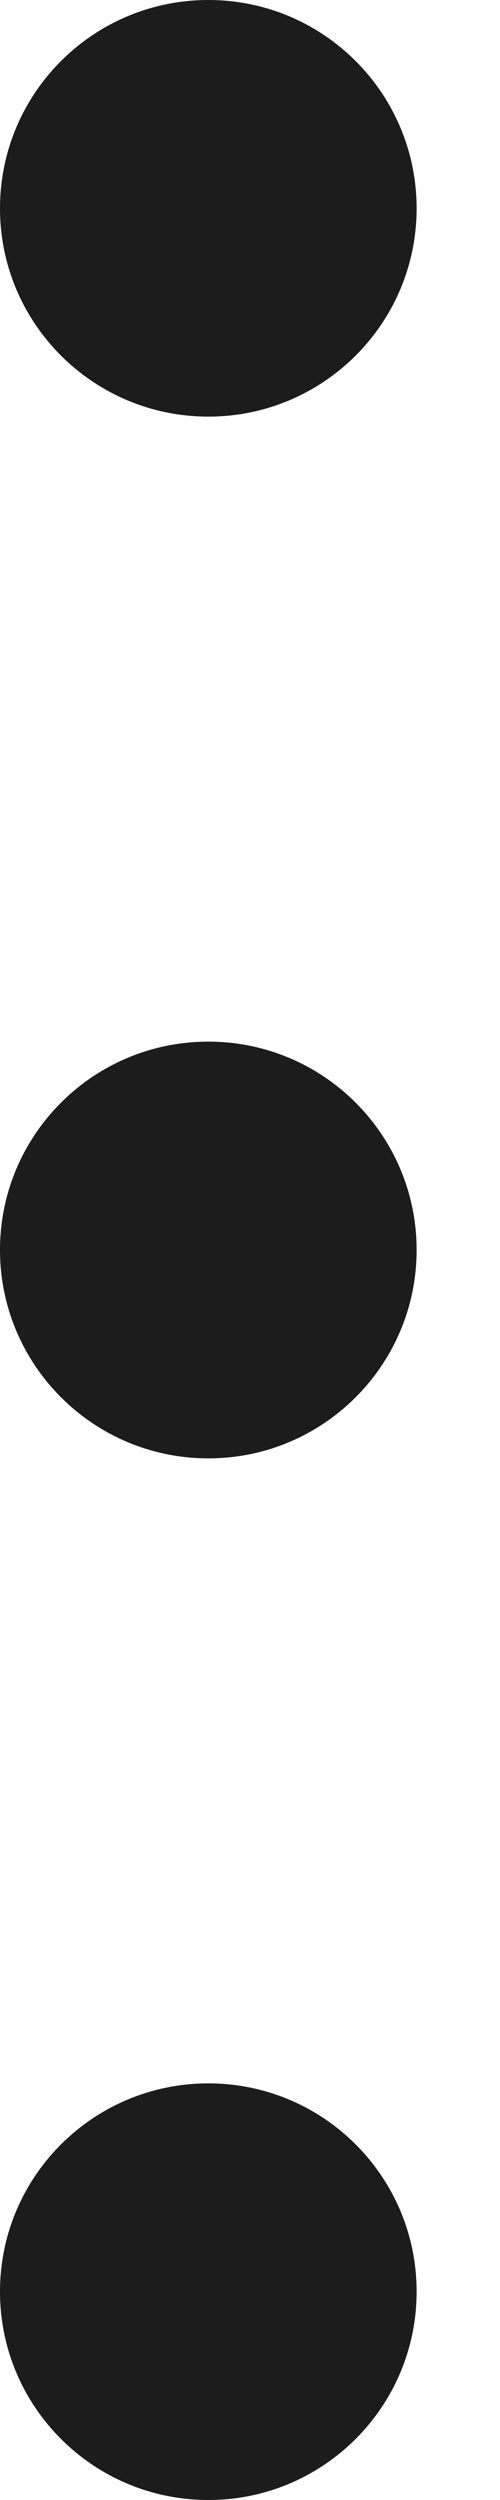 <svg width="4" height="20" viewBox="0 0 4 20" fill="none" xmlns="http://www.w3.org/2000/svg">
<path d="M1.667 3.333C2.587 3.333 3.333 2.587 3.333 1.667C3.333 0.746 2.587 0 1.667 0C0.746 0 0 0.746 0 1.667C0 2.587 0.746 3.333 1.667 3.333Z" fill="#1C1C1C"/>
<path d="M1.667 11.667C2.587 11.667 3.333 10.92 3.333 10C3.333 9.079 2.587 8.333 1.667 8.333C0.746 8.333 0 9.079 0 10C0 10.92 0.746 11.667 1.667 11.667Z" fill="#1C1C1C"/>
<path d="M1.667 20C2.587 20 3.333 19.254 3.333 18.333C3.333 17.413 2.587 16.667 1.667 16.667C0.746 16.667 0 17.413 0 18.333C0 19.254 0.746 20 1.667 20Z" fill="#1C1C1C"/>
</svg>
